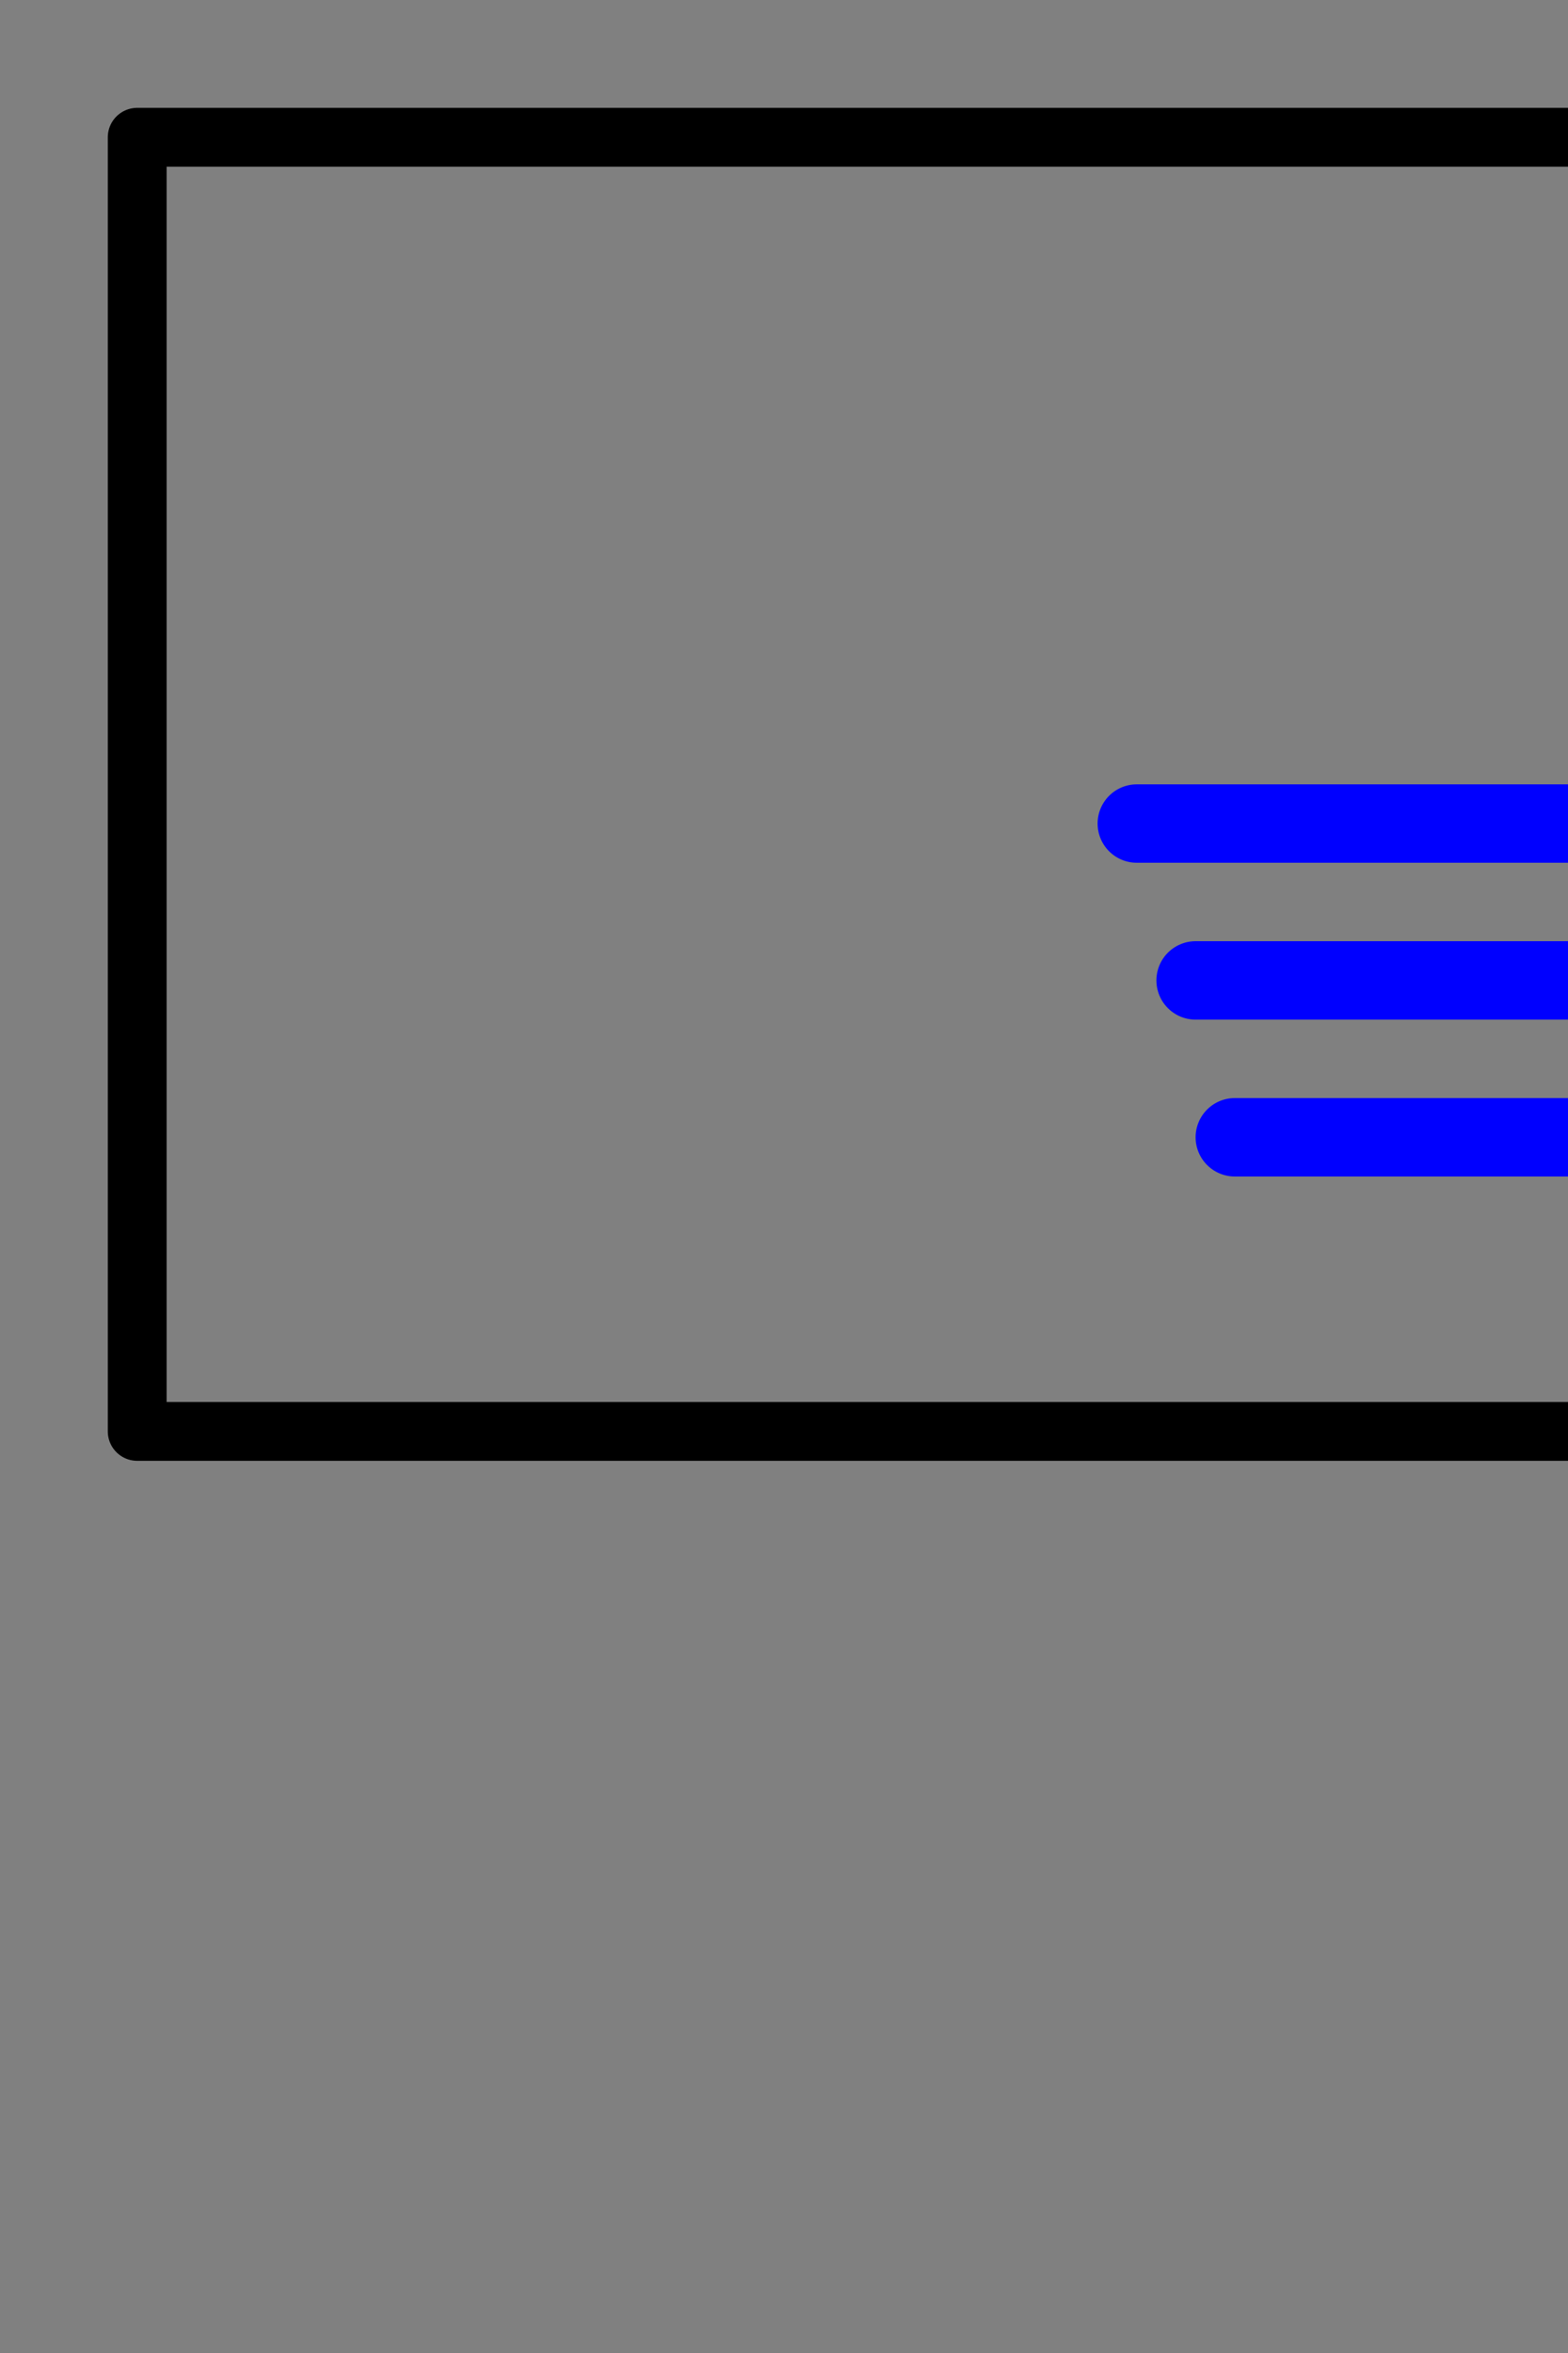 <svg xmlns="http://www.w3.org/2000/svg" viewBox="0 0 80 120">
  <rect x="0" y="0" width="80" height="120" fill="#808080" stroke="none"/>
  <g stroke-linejoin="round" stroke-linecap="round">
    <path d="M7,7H113V73H7Z" fill="none" stroke="#000" stroke-width="3"/>
    <path d="M58,42h45M61,50h42M63,58h40" stroke="#00F" stroke-width="4"/>
    <path d="M85,15h18v14h-18z" fill="#FF0" stroke="#00F" stroke-width="2"/>
  </g>
</svg>
